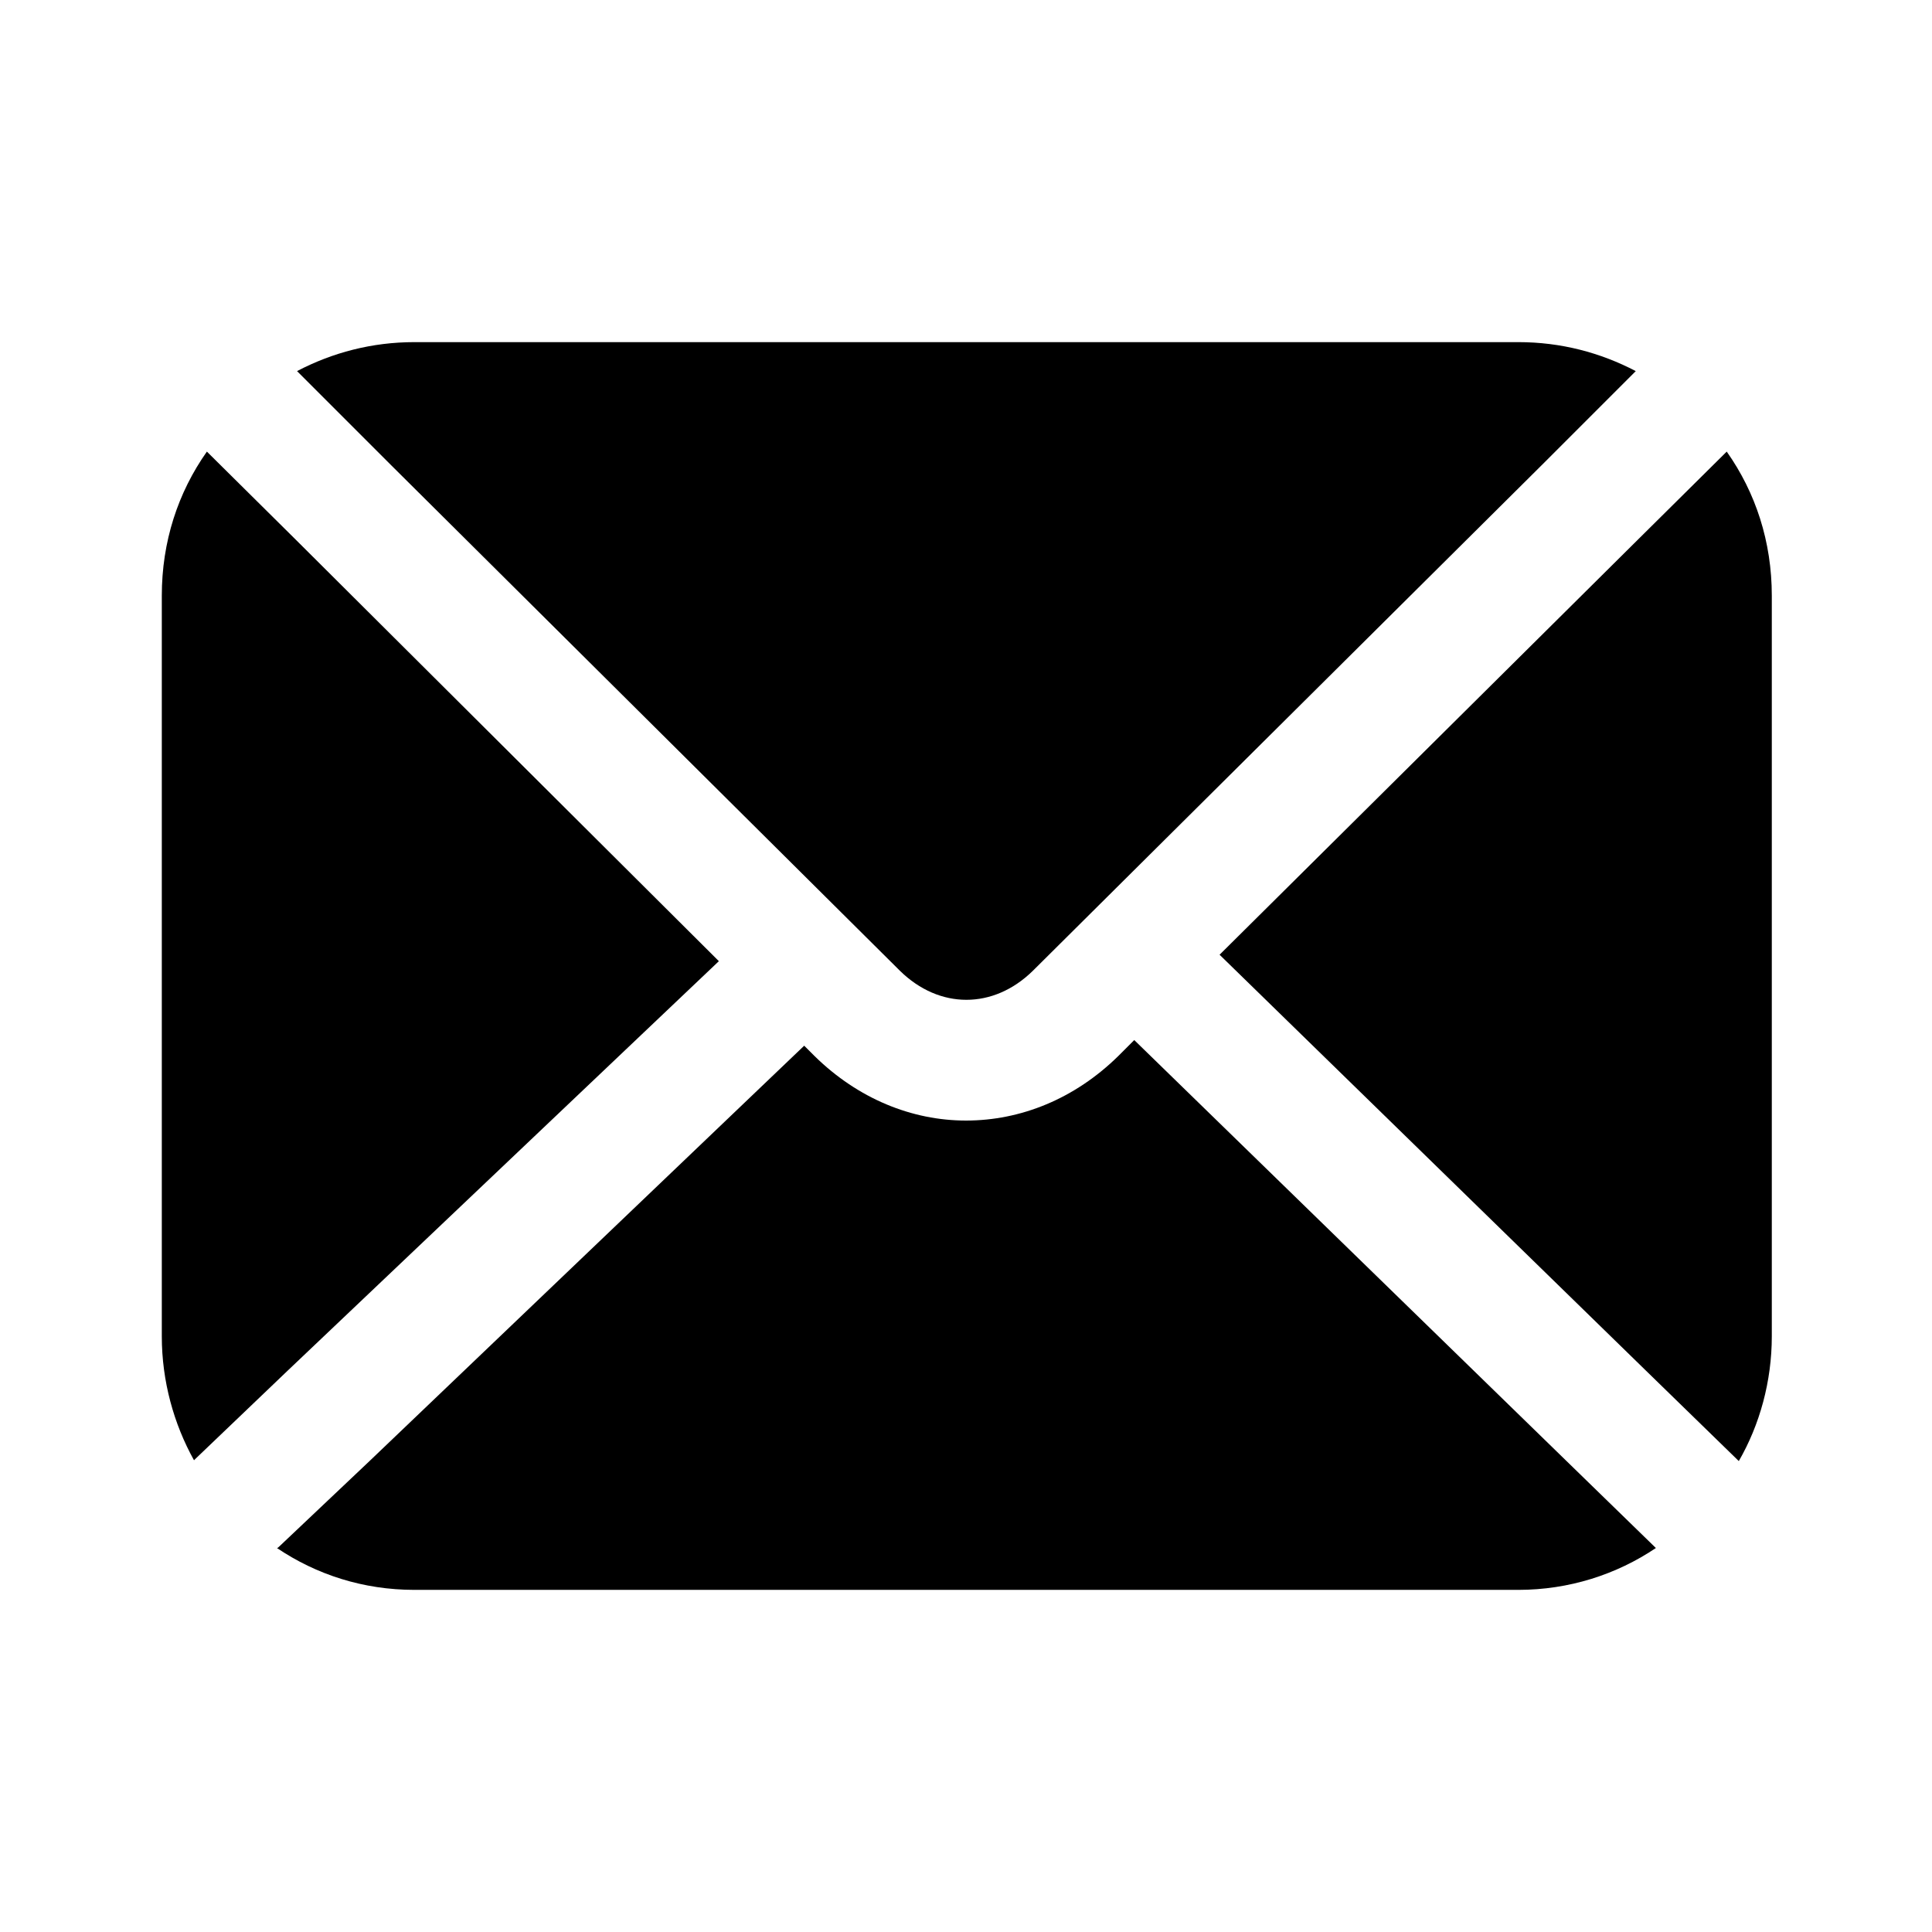 <svg width="24" height="24" viewBox="0 0 24 24" fill="none" xmlns="http://www.w3.org/2000/svg">
<path d="M11.18 12.06C11.67 12.54 12.34 12.54 12.83 12.06L19.15 5.78L20.32 4.61C19.88 4.38 19.39 4.25 18.86 4.25H5.15C4.62 4.25 4.13 4.38 3.69 4.61L4.86 5.78L11.18 12.06Z" fill="black"/>
<path d="M8.93 11.94L3.67 6.7L2.57 5.61C2.21 6.12 2.01 6.73 2.01 7.4V16.6C2.01 17.16 2.16 17.69 2.41 18.14C2.42 18.13 2.42 18.13 2.43 18.12L3.57 17.03L8.93 11.94Z" fill="black"/>
<path d="M14.09 12.92L13.89 13.12C13.35 13.65 12.68 13.92 12 13.92C11.33 13.92 10.66 13.65 10.12 13.12L9.99 12.99L4.59 18.15L3.47 19.21C3.46 19.22 3.45 19.23 3.44 19.23C3.93 19.56 4.51 19.75 5.15 19.75H18.86C19.49 19.75 20.08 19.56 20.57 19.23L19.45 18.14L14.09 12.92Z" fill="black"/>
<path d="M21.45 5.61L20.35 6.7L15.15 11.86L20.45 17.03L21.6 18.15C21.86 17.7 22.01 17.16 22.01 16.6V7.4C22.01 6.73 21.81 6.12 21.45 5.61Z" fill="black"/>
</svg>
